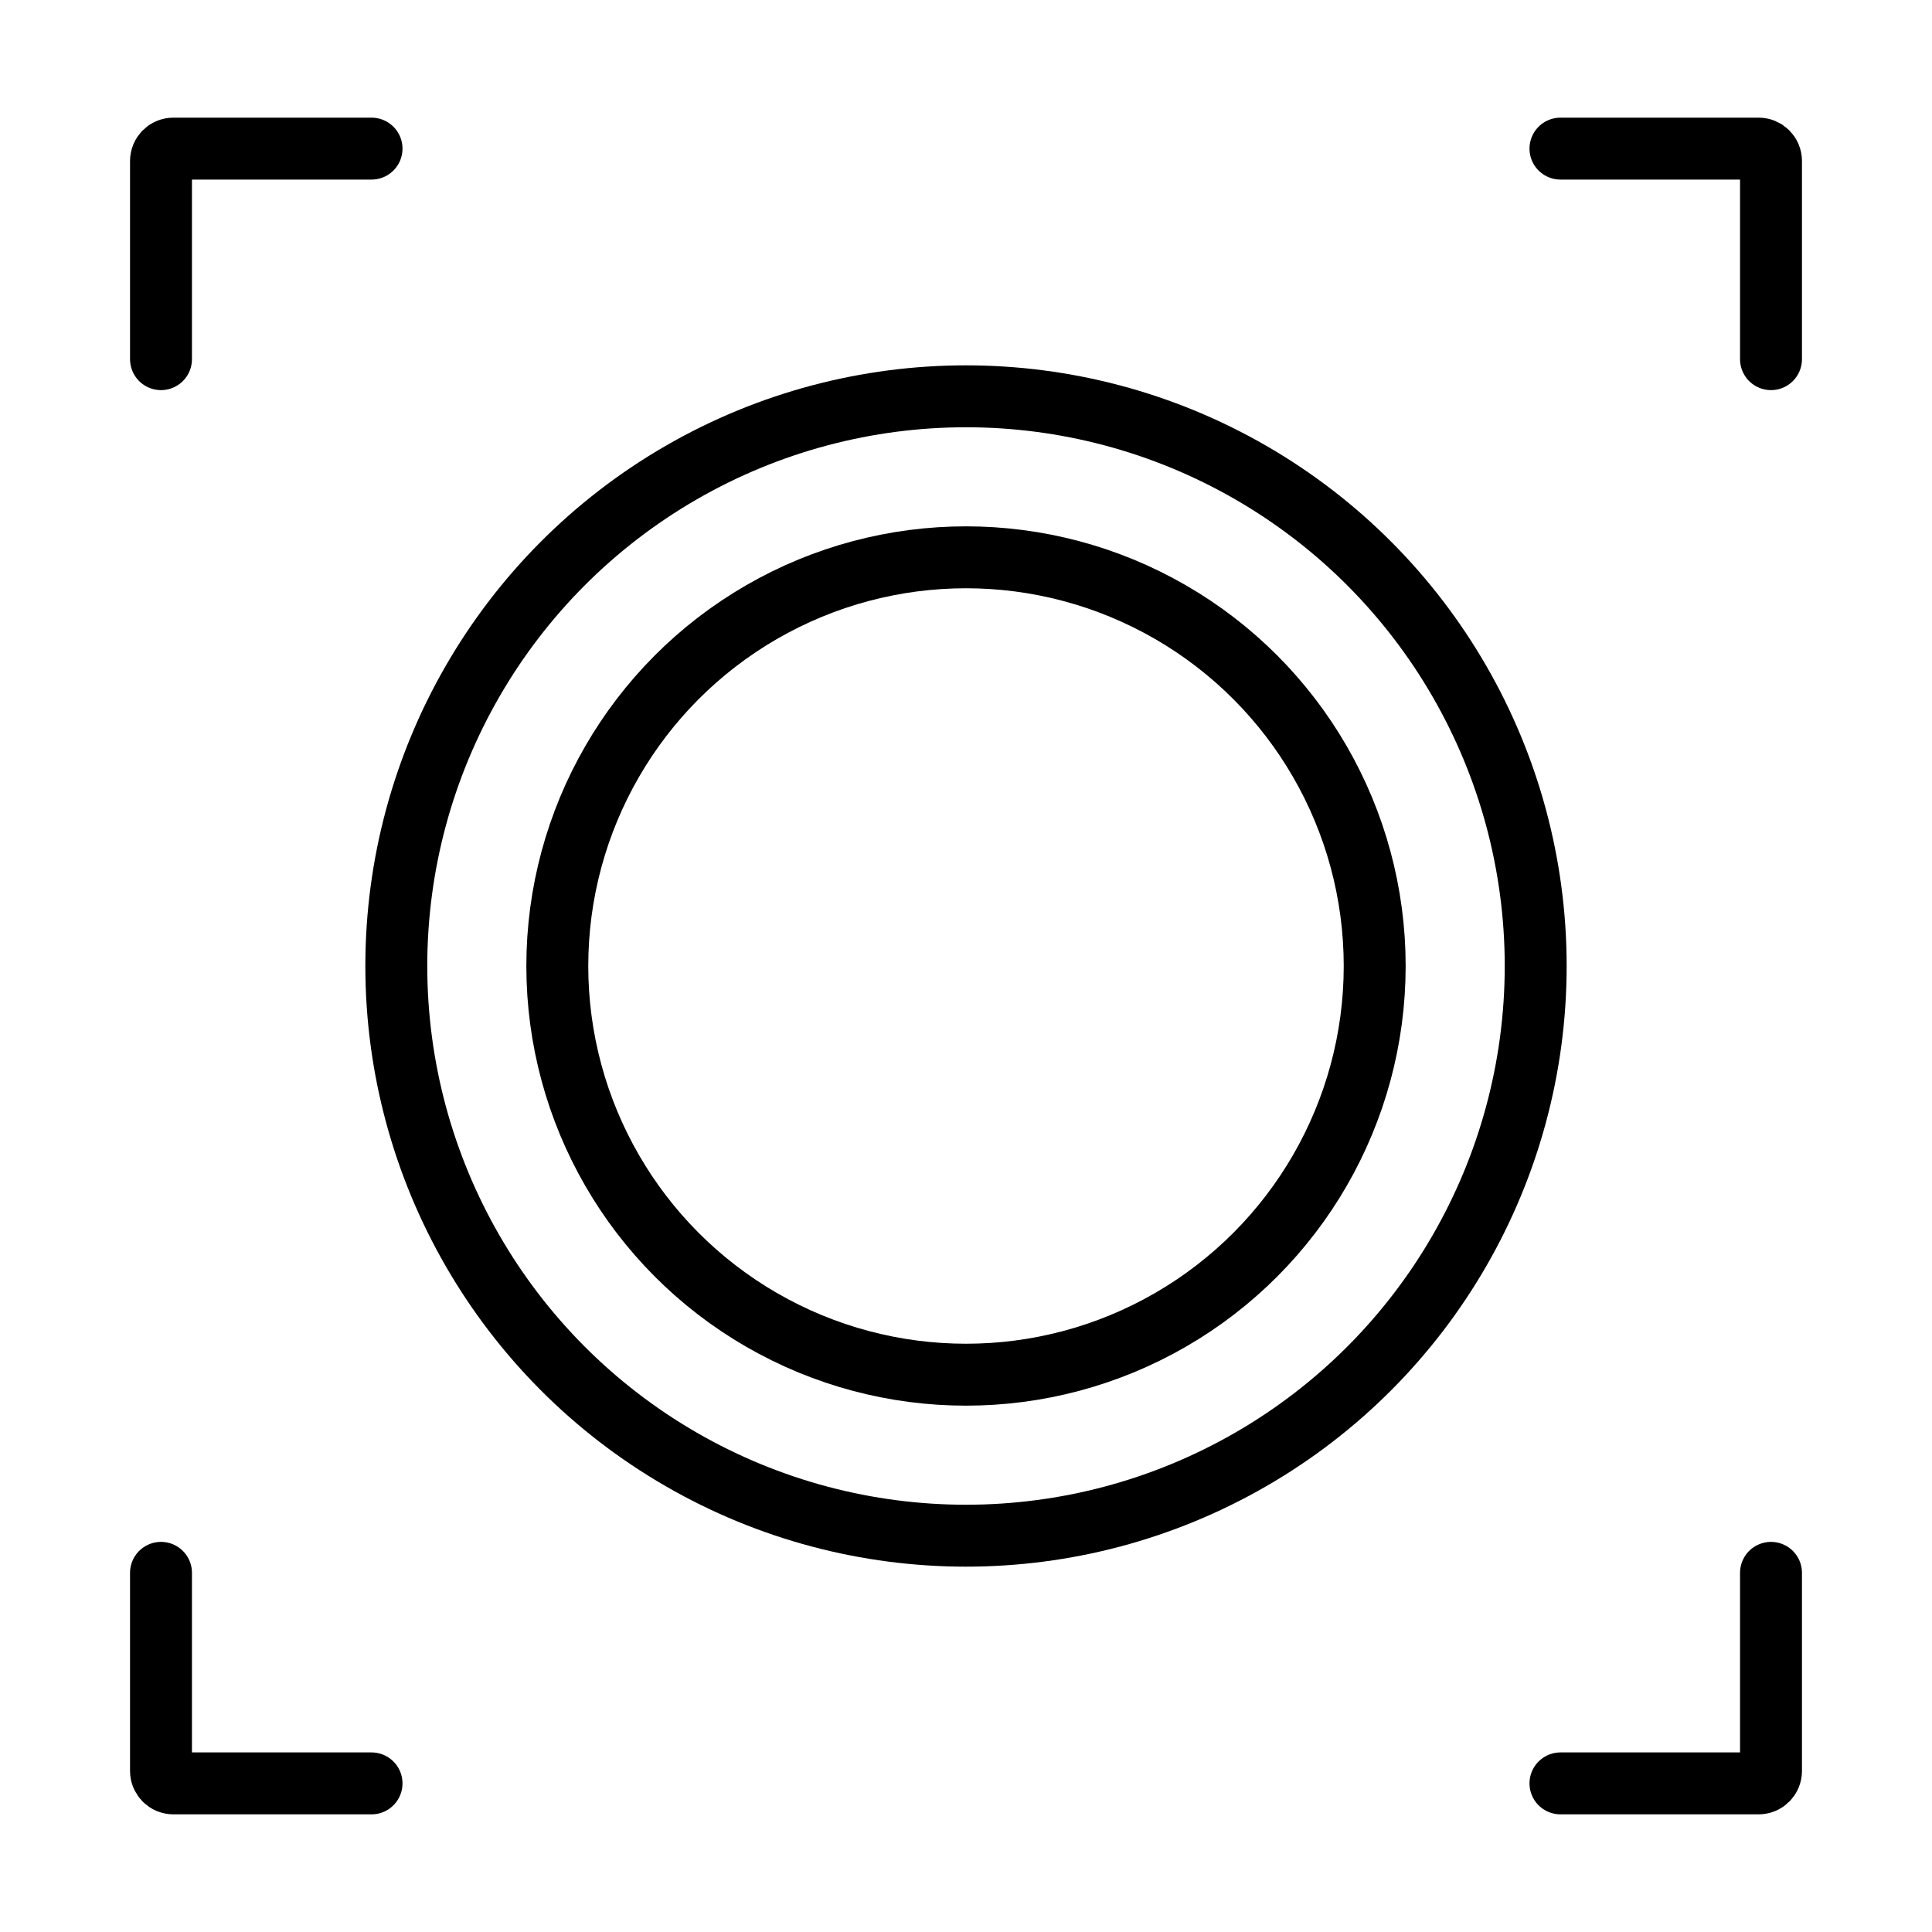 <svg width="156" height="156" viewBox="0 0 156 156" fill="none" xmlns="http://www.w3.org/2000/svg">
<circle cx="78" cy="78" r="46" stroke="black" stroke-width="5" stroke-linecap="round"/>
<circle cx="78" cy="78" r="33" stroke="black" stroke-width="5" stroke-linecap="round"/>
<path d="M30 12H14C13.448 12 13 12.448 13 13V29" stroke="black" stroke-width="5" stroke-linecap="round"/>
<path d="M126 144L142 144C142.552 144 143 143.552 143 143L143 127" stroke="black" stroke-width="5" stroke-linecap="round"/>
<path d="M143 29L143 13C143 12.448 142.552 12 142 12L126 12" stroke="black" stroke-width="5" stroke-linecap="round"/>
<path d="M13 127L13 143C13 143.552 13.448 144 14 144L30 144" stroke="black" stroke-width="5" stroke-linecap="round"/>
</svg>
